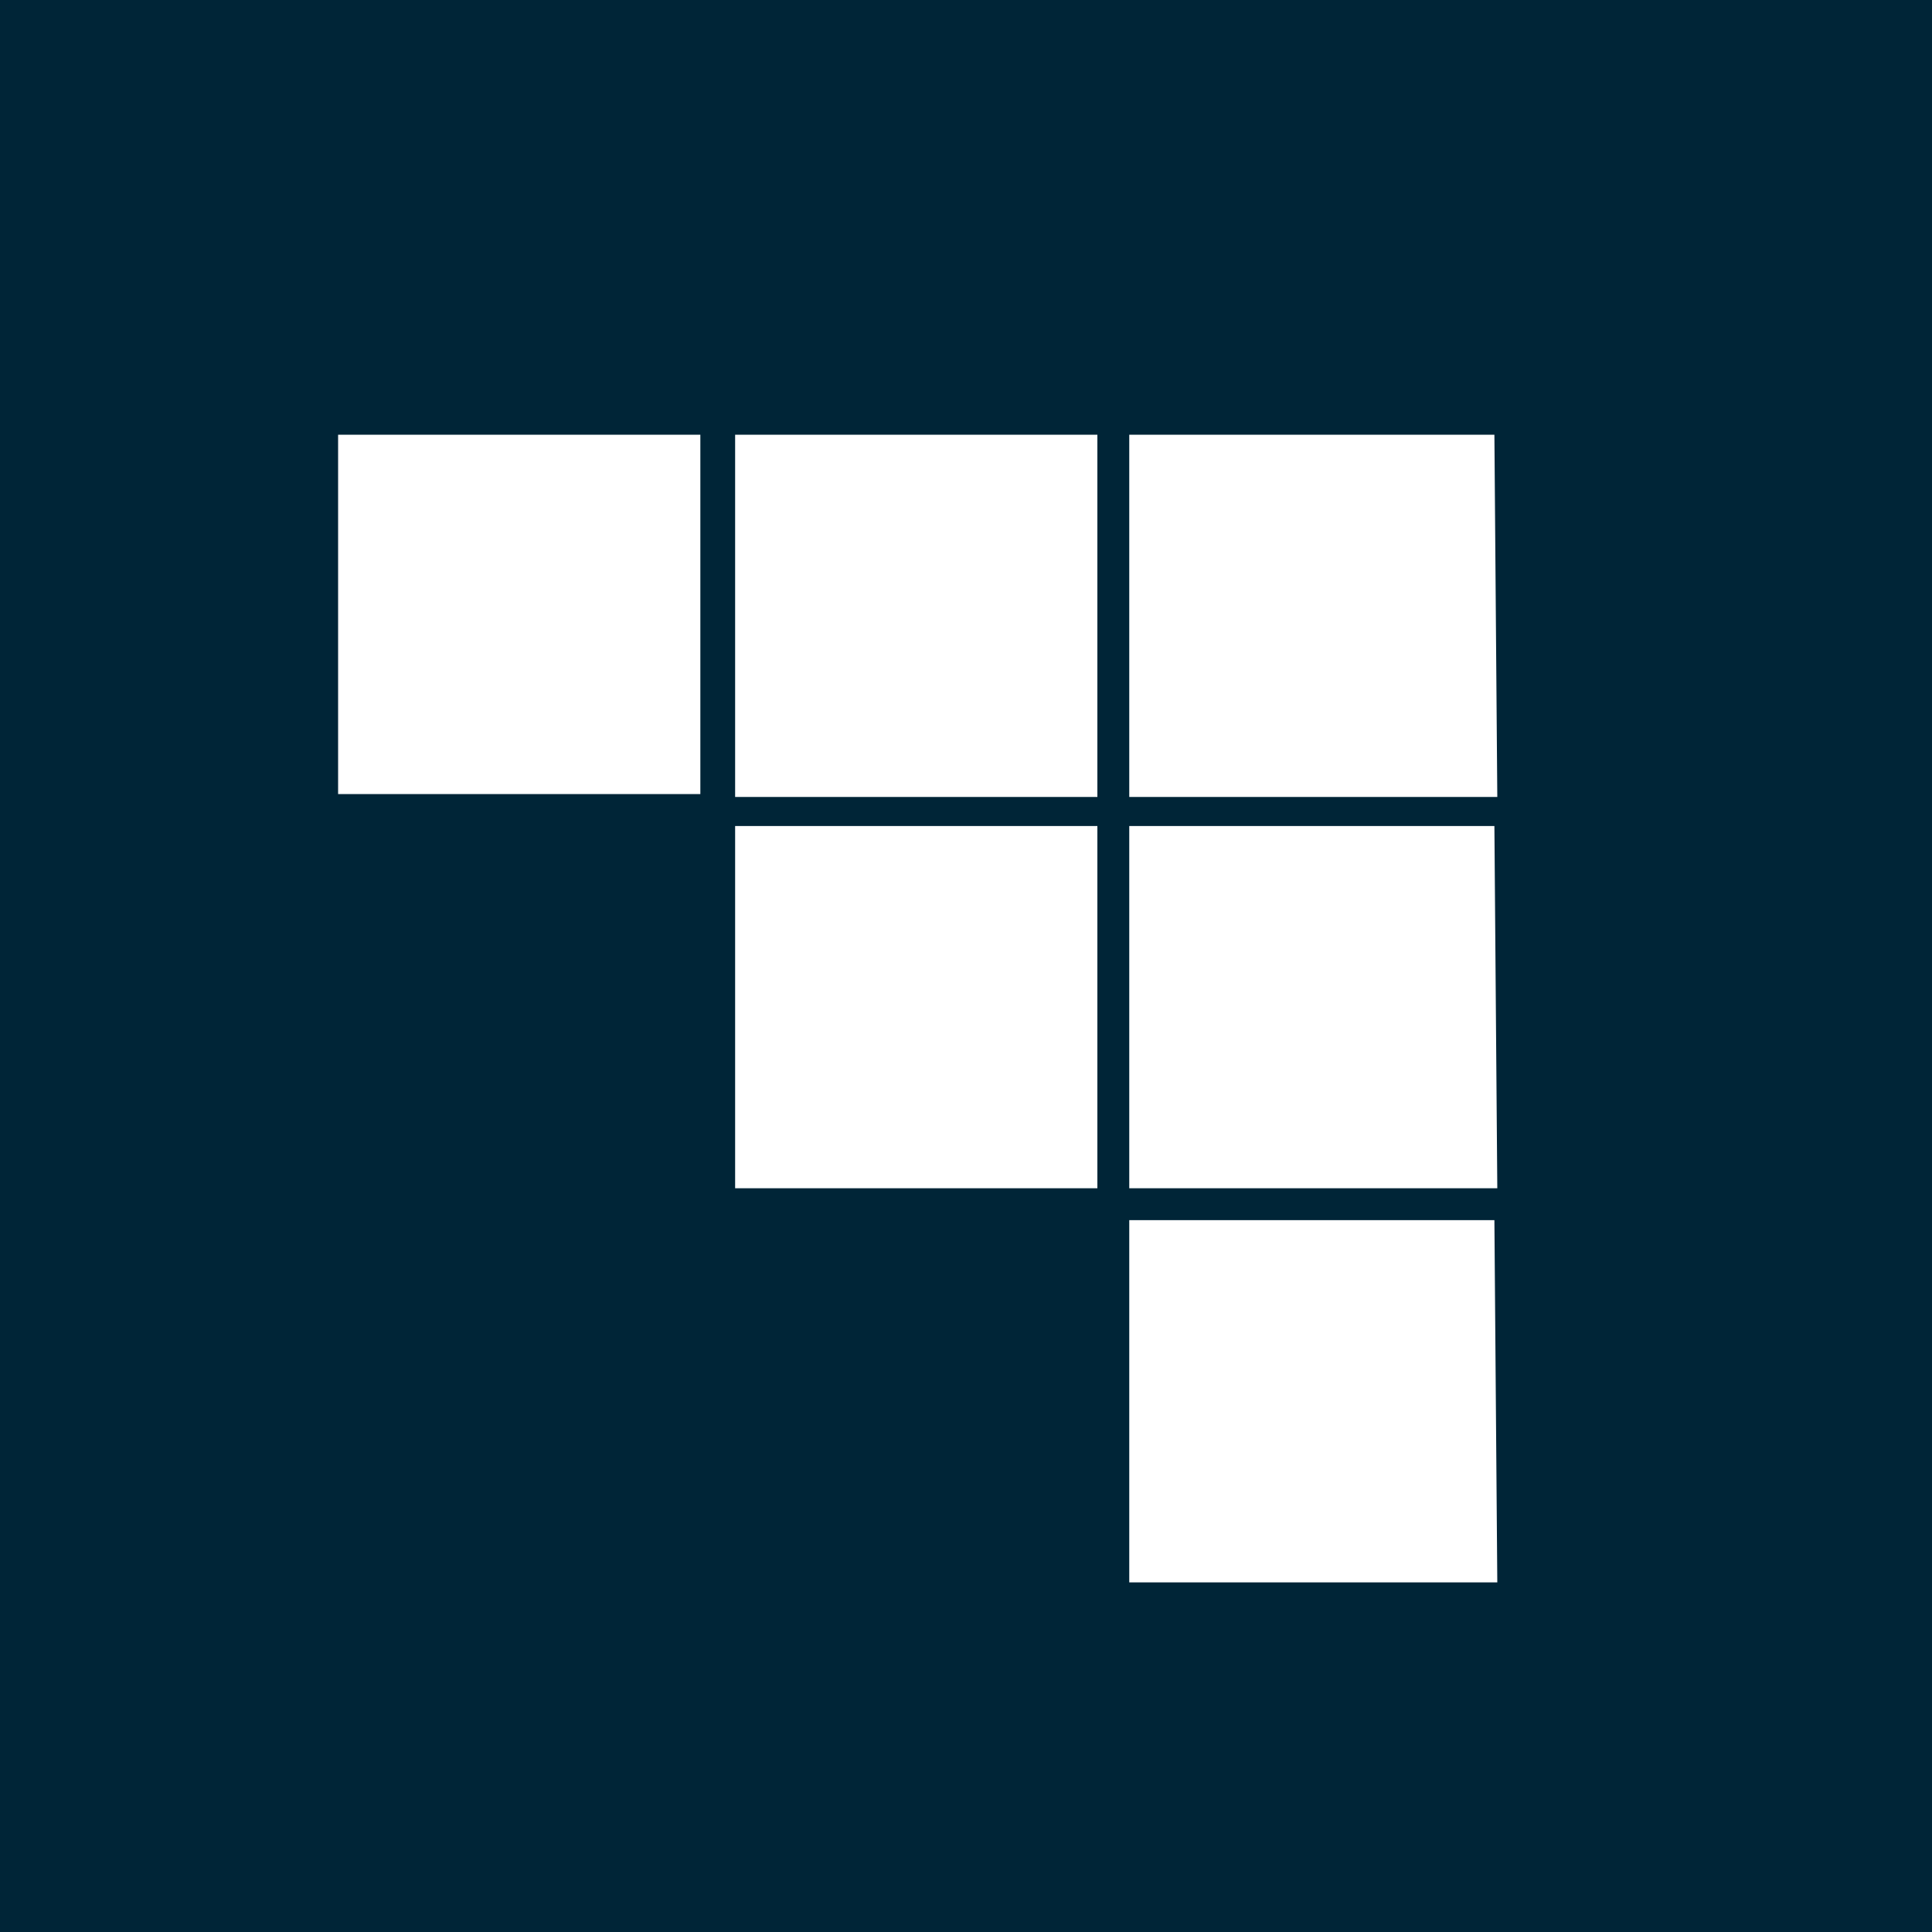 <svg xmlns="http://www.w3.org/2000/svg" viewBox="0 0 40 40">
	<path class="bg-logo" fill="#002537" d="M0 0h40v40H0z"/>
	<path fill="#fff" d="M30.94 9h-7.56v7.5h7.62l-.06-7.5ZM14.5 9H7v7.44h7.5V9ZM30.94 17.102h-7.56v7.5h7.62l-.06-7.5ZM22.78 9h-7.56v7.5h7.5V9h.06ZM22.78 17.102h-7.56v7.5h7.5v-7.5h.06ZM30.94 25.262h-7.56v7.5h7.62l-.06-7.5Z"/>
</svg>
